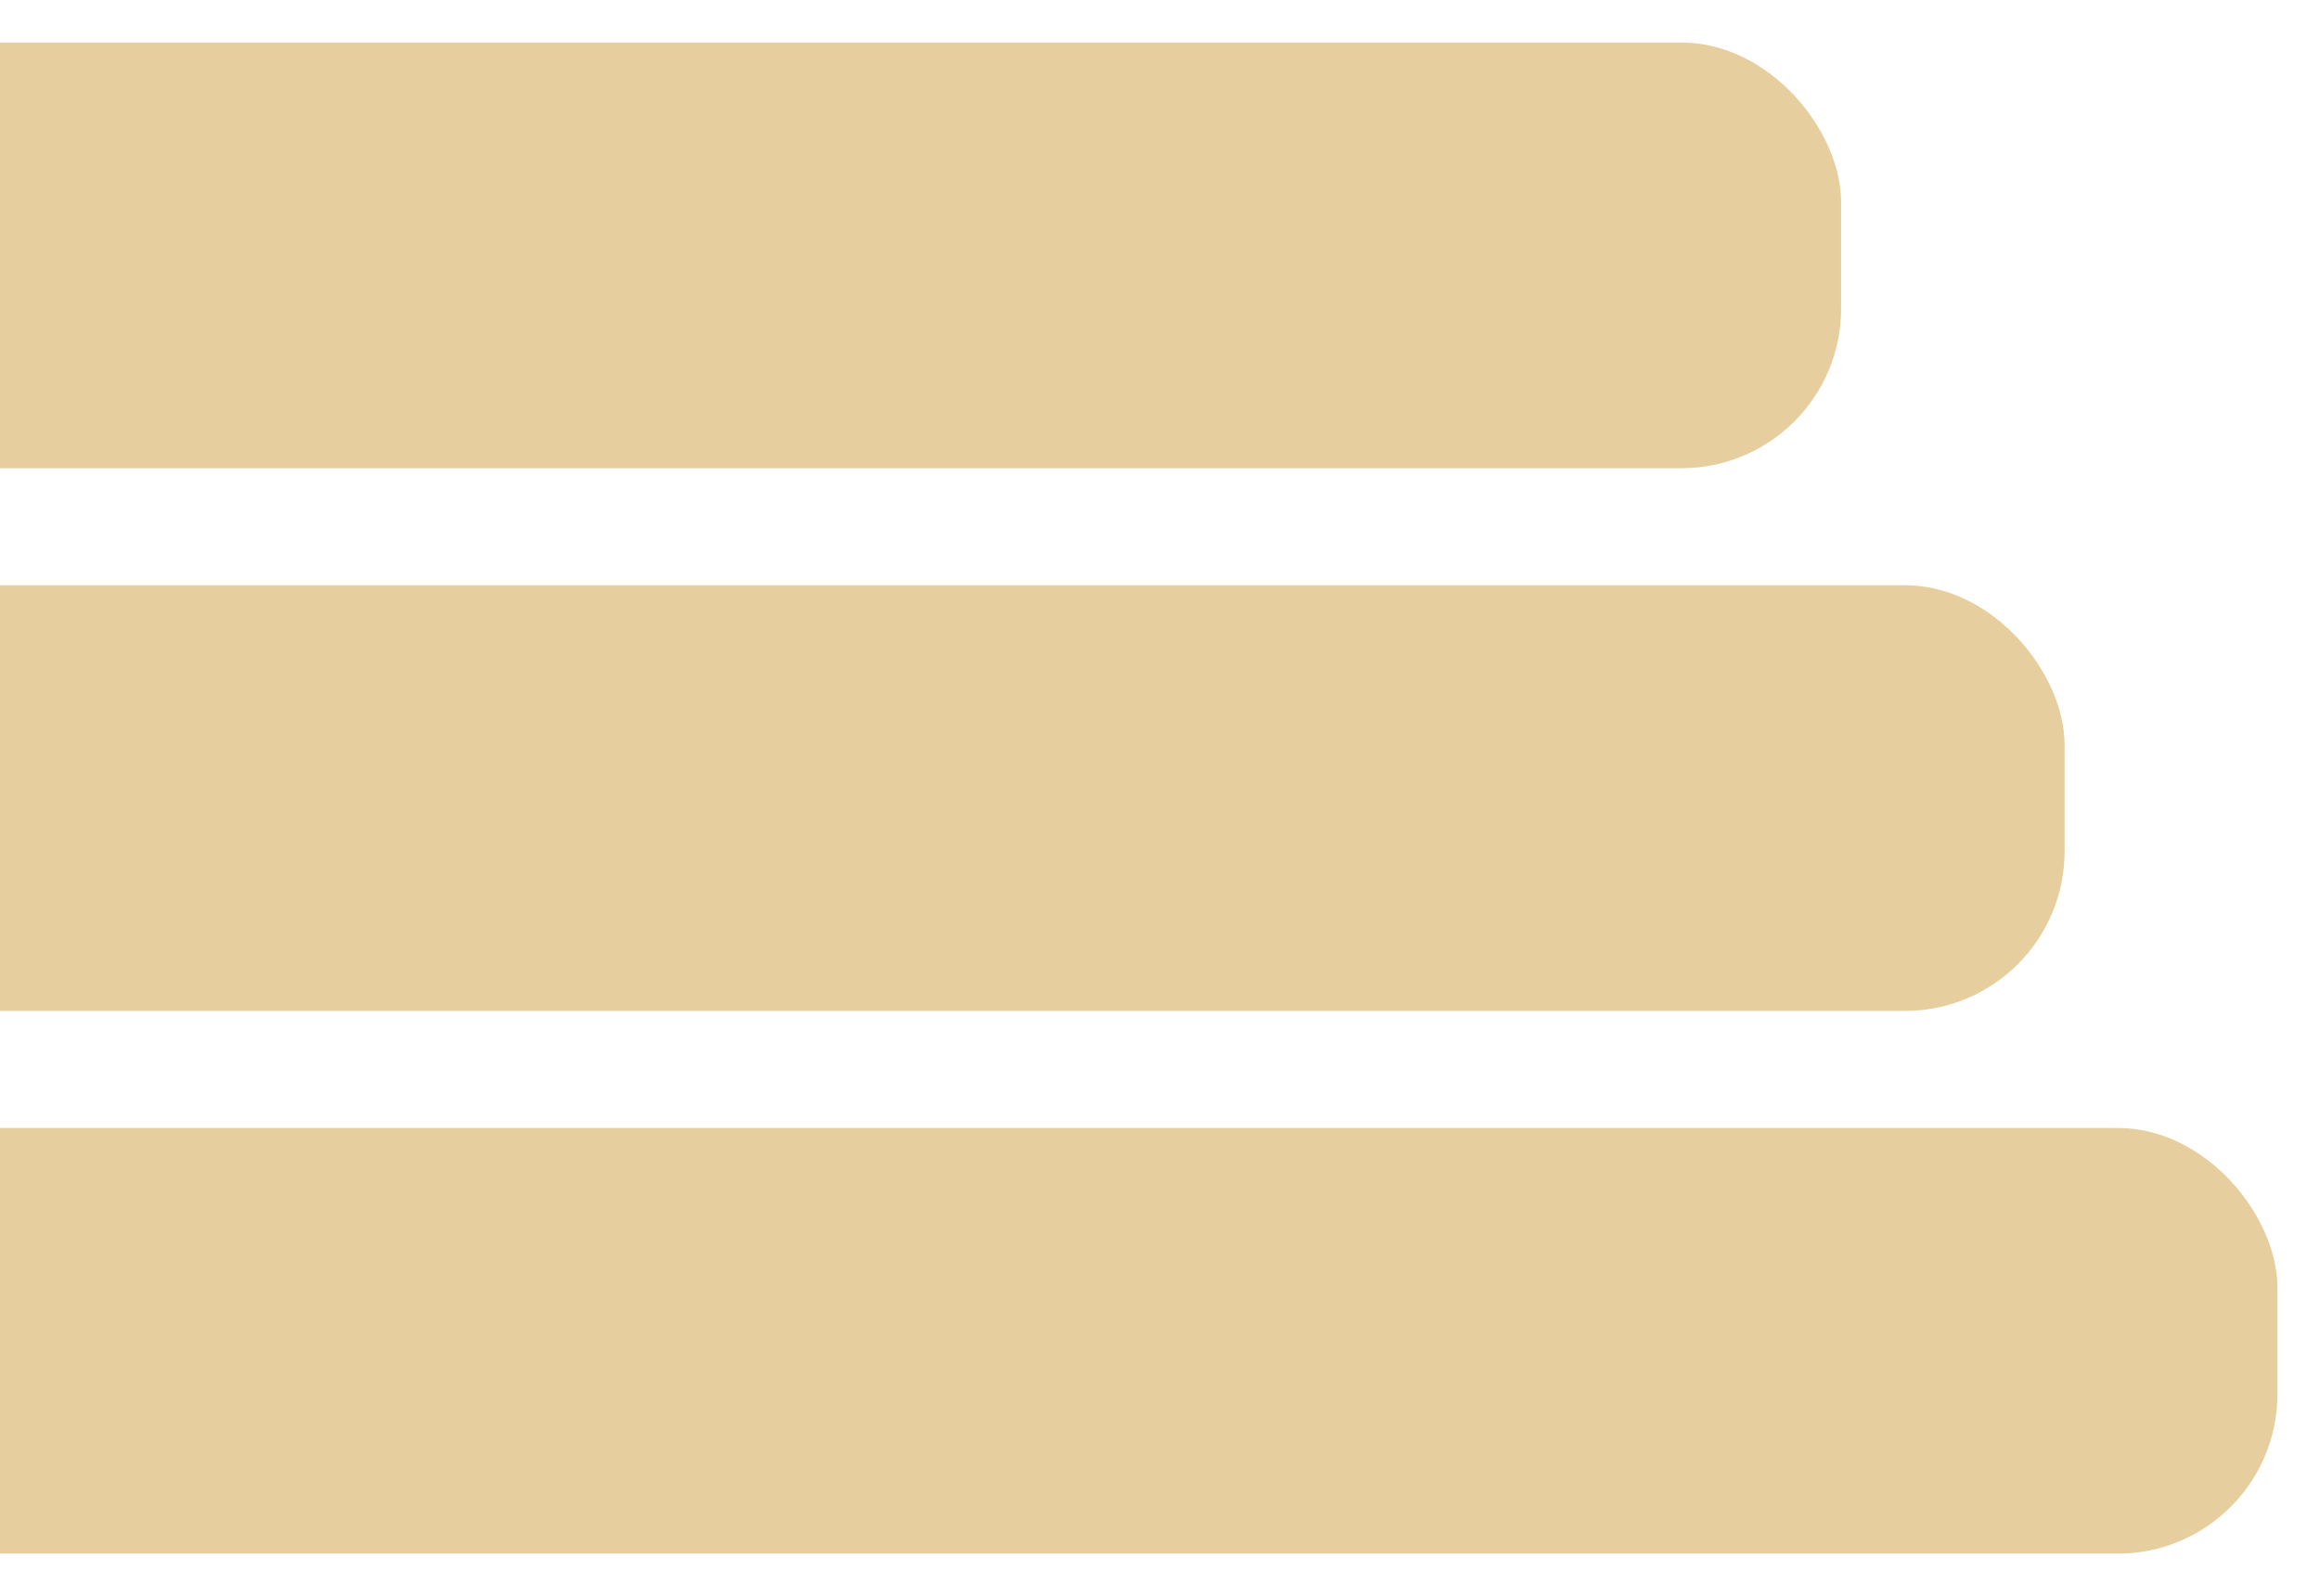 <svg width="218" height="150" viewBox="0 0 218 150" fill="none" xmlns="http://www.w3.org/2000/svg">
<g filter="url(#filter0_d_111_13)">
<rect opacity="0.6" x="-78" width="251" height="40" rx="15" fill="#D6AD60"/>
<rect opacity="0.6" x="-43" y="51" width="237" height="40" rx="15" fill="#D6AD60"/>
<rect opacity="0.6" x="-20" y="102" width="234" height="40" rx="15" fill="#D6AD60"/>
</g>
<defs>
<filter id="filter0_d_111_13" x="-82" y="0" width="300" height="150" filterUnits="userSpaceOnUse" color-interpolation-filters="sRGB">
<feFlood flood-opacity="0" result="BackgroundImageFix"/>
<feColorMatrix in="SourceAlpha" type="matrix" values="0 0 0 0 0 0 0 0 0 0 0 0 0 0 0 0 0 0 127 0" result="hardAlpha"/>
<feOffset dy="4"/>
<feGaussianBlur stdDeviation="2"/>
<feComposite in2="hardAlpha" operator="out"/>
<feColorMatrix type="matrix" values="0 0 0 0 0 0 0 0 0 0 0 0 0 0 0 0 0 0 0.25 0"/>
<feBlend mode="normal" in2="BackgroundImageFix" result="effect1_dropShadow_111_13"/>
<feBlend mode="normal" in="SourceGraphic" in2="effect1_dropShadow_111_13" result="shape"/>
</filter>
</defs>
</svg>
